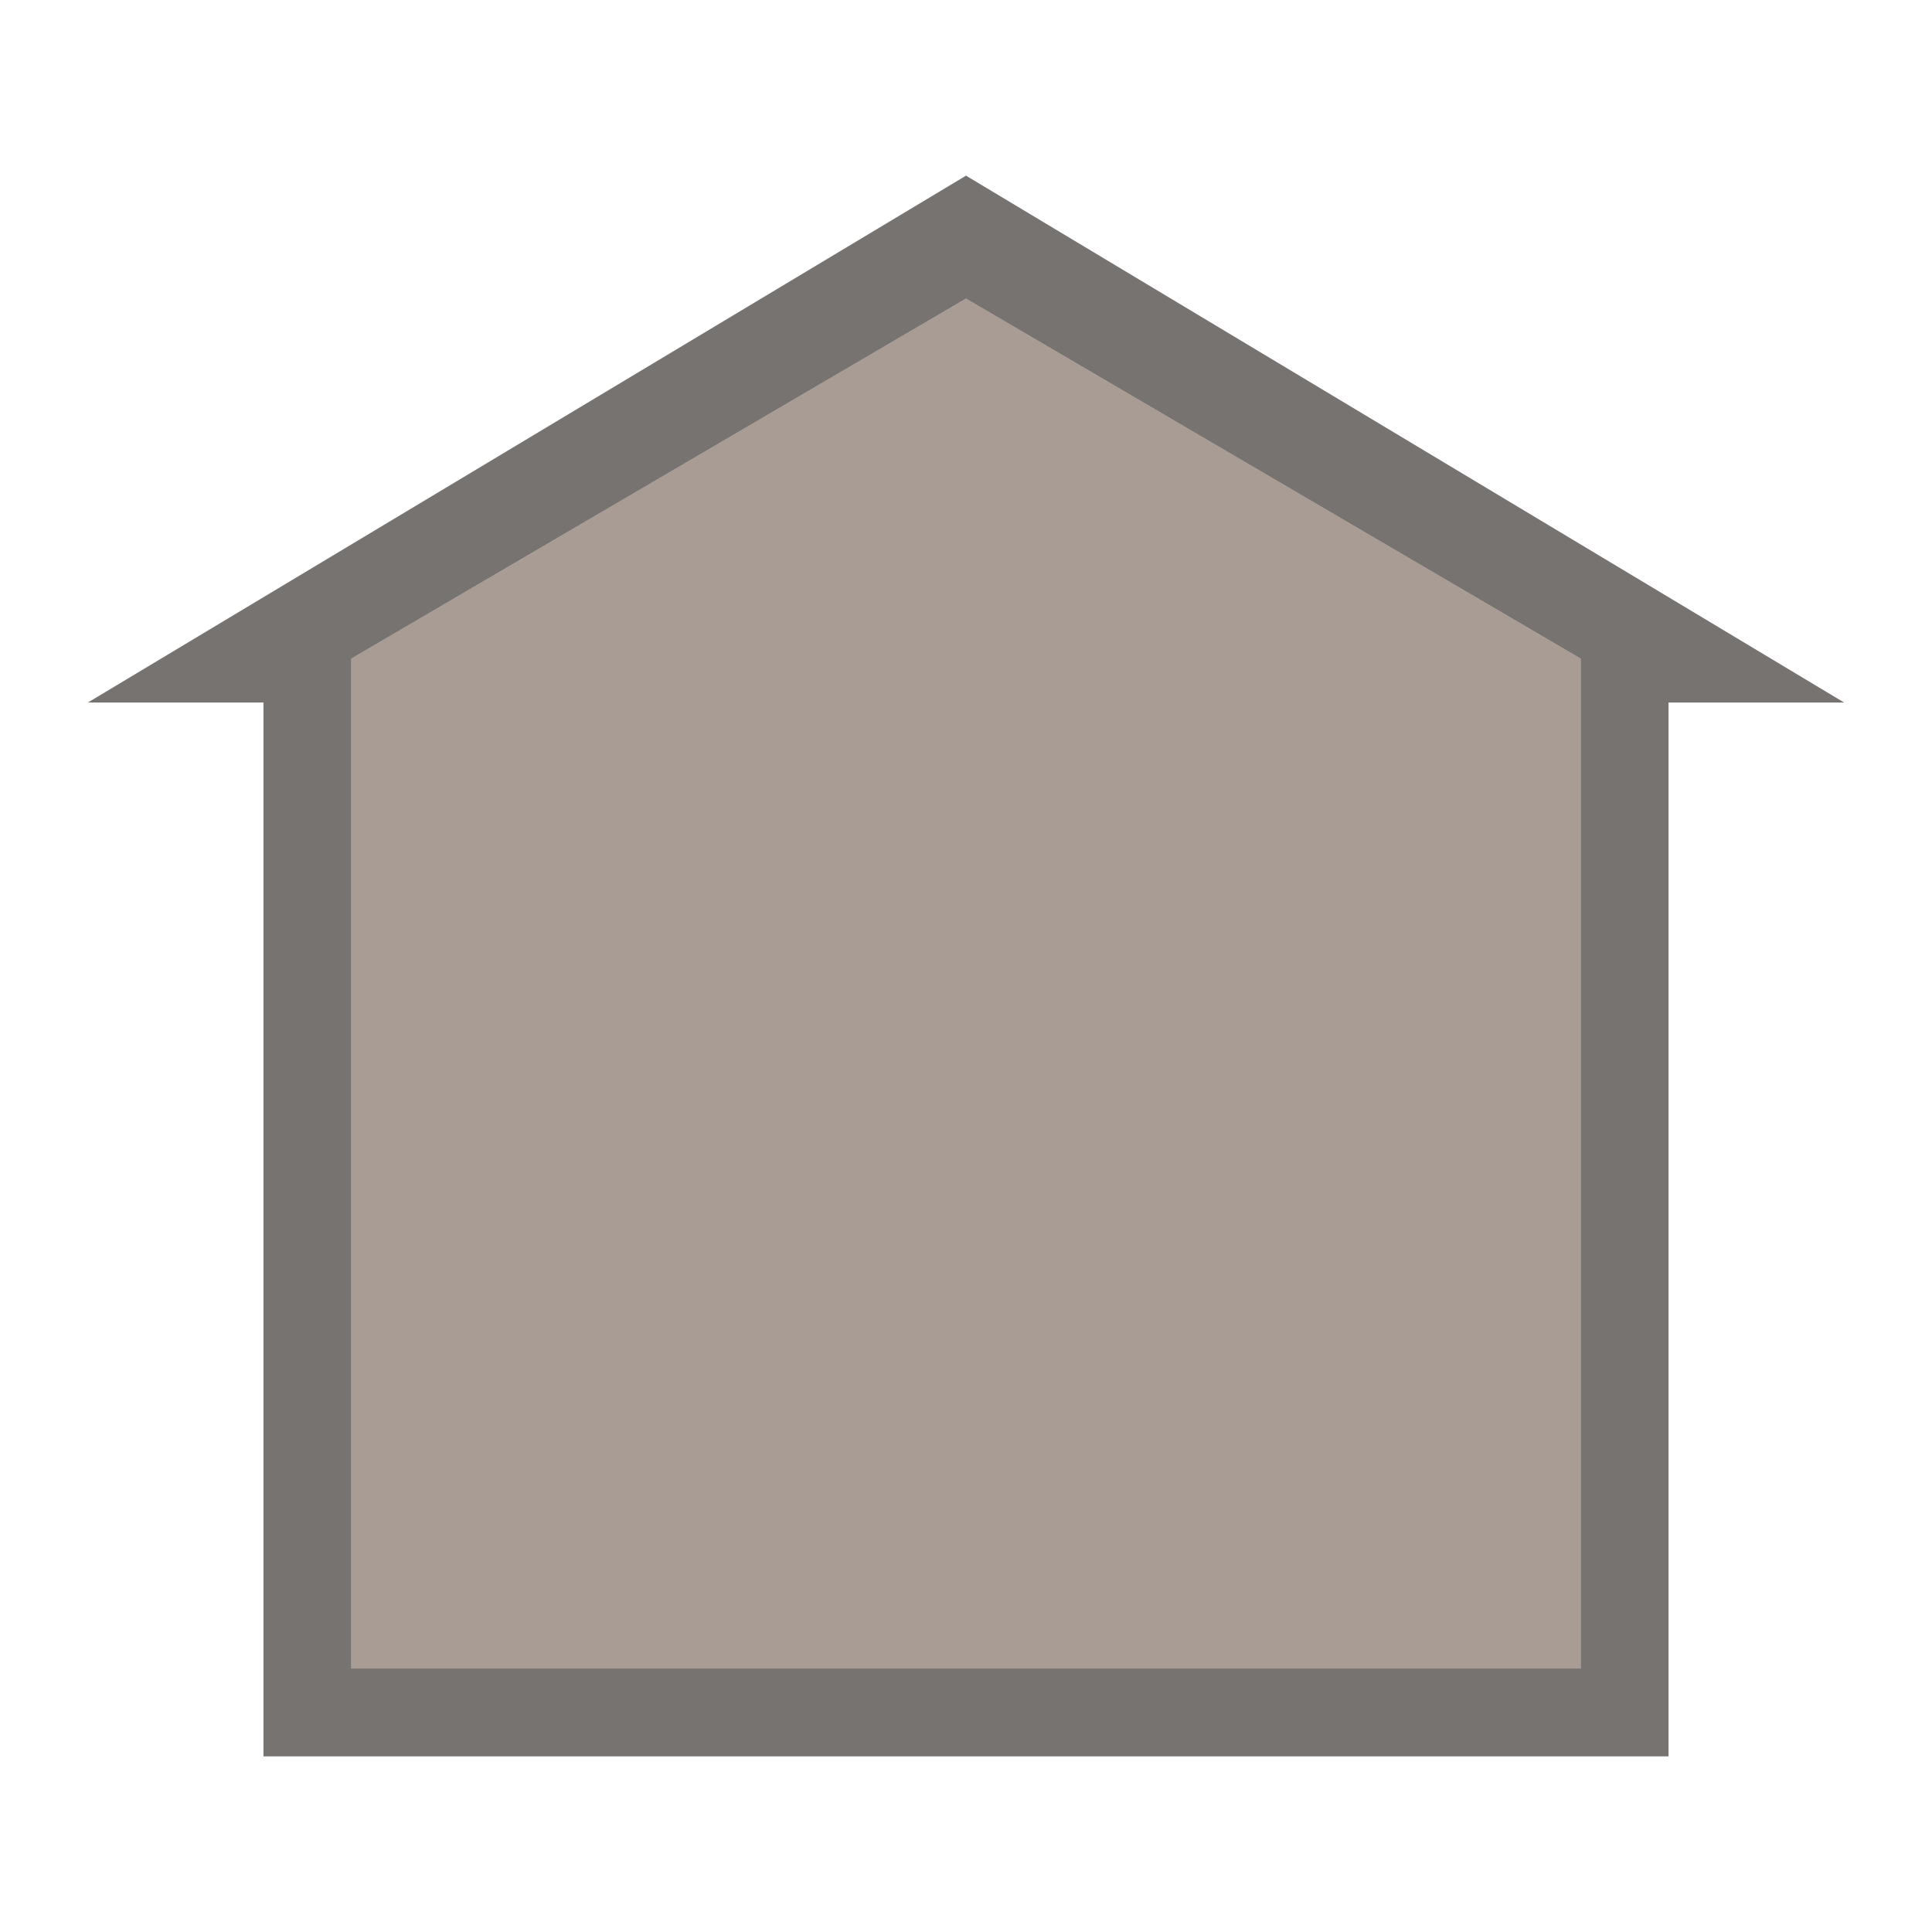 <svg width="22" height="22" version="1.1" xmlns="http://www.w3.org/2000/svg">
 <defs>
  <style id="current-color-scheme" type="text/css"/>
 </defs>
 <g transform="translate(-1420,-362)">
  <rect x="1420" y="362" width="22" height="22" fill="none" opacity=".75"/>
  <path d="m1424 369.5 7-4.1 7 4.1v11.5h-14z" fill="#7a675c" opacity=".65"/>
  <path d="m1431 364-10 6h2v12h16v-12h2zm0 1.4 7 4.1v11.5h-14v-11.5z" fill="#2f2925" opacity=".65" stroke-width="0"/>
 </g>
</svg>
